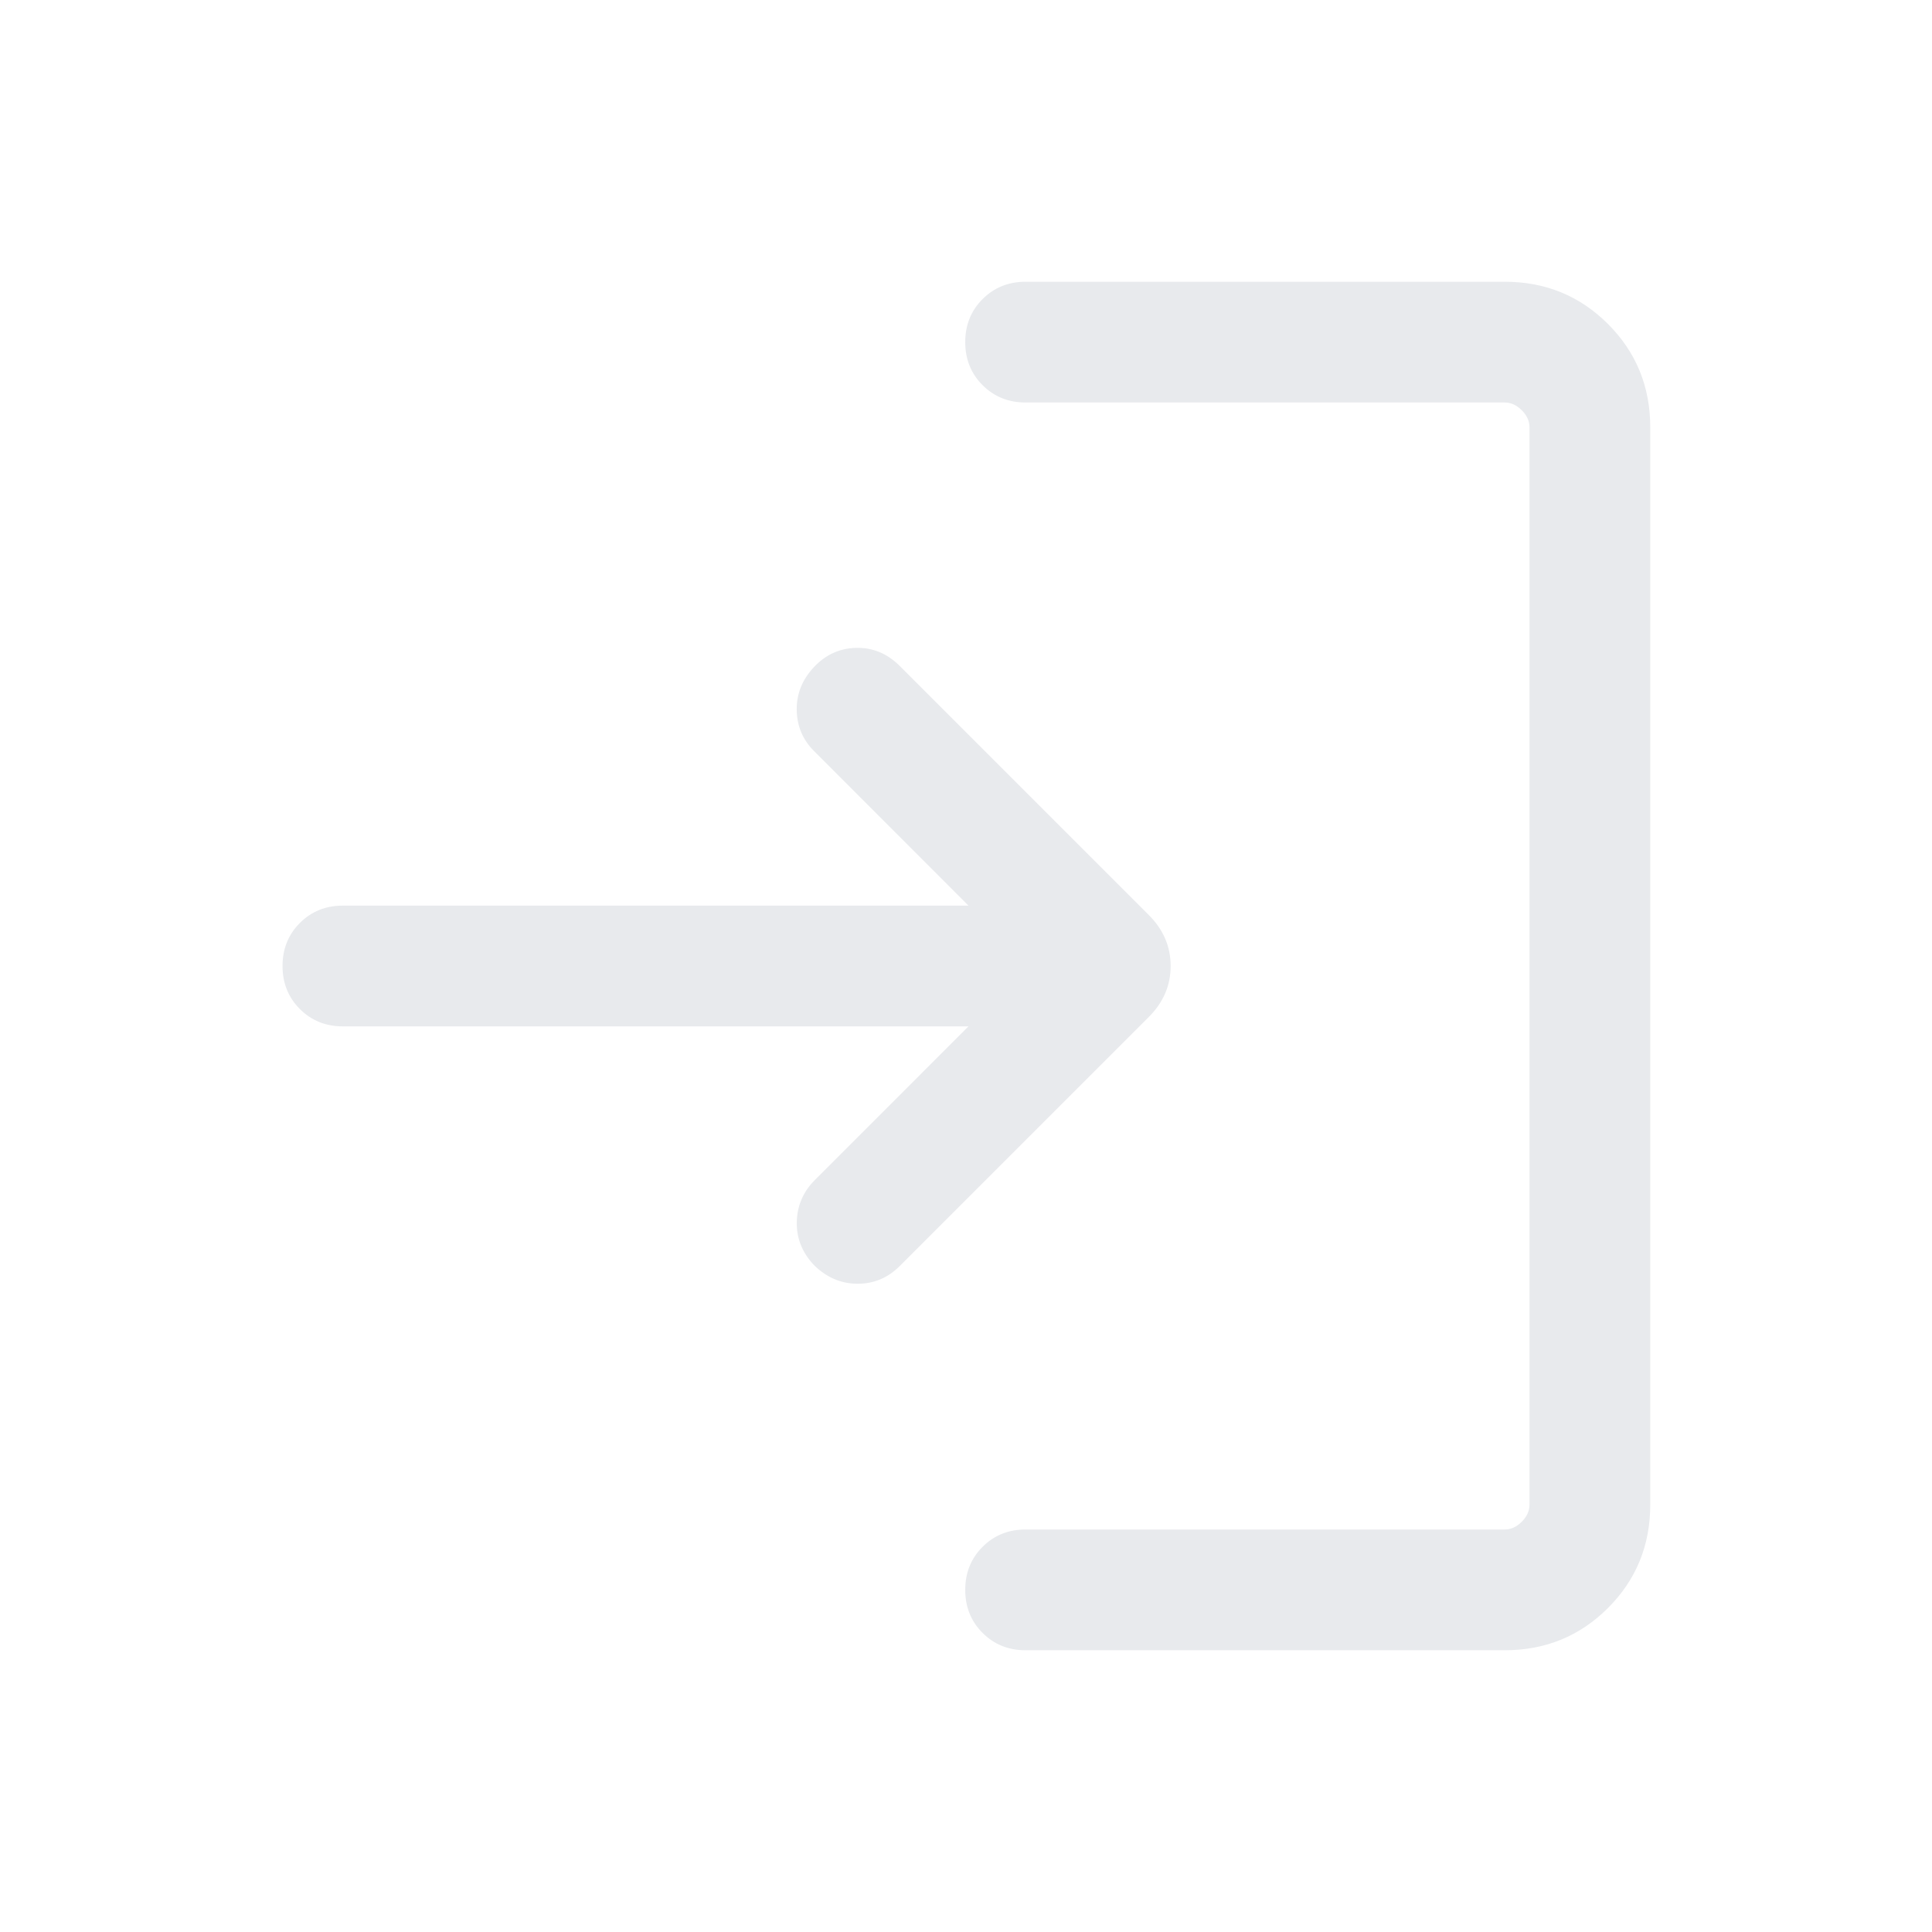 <svg xmlns="http://www.w3.org/2000/svg" height="24px" viewBox="0 -960 960 960" width="24px" fill="#e8eaed"><path d="M509.61-140q-12.76 0-21.38-8.62-8.61-8.61-8.61-21.38t8.61-21.38q8.62-8.62 21.38-8.62h238.08q4.62 0 8.46-3.85 3.85-3.84 3.85-8.46v-535.38q0-4.62-3.85-8.46-3.84-3.85-8.46-3.85H509.61q-12.76 0-21.38-8.62-8.61-8.61-8.61-21.38t8.61-21.38q8.62-8.62 21.38-8.62h238.08Q778-820 799-799q21 21 21 51.31v535.38Q820-182 799-161q-21 21-51.31 21H509.61Zm-28.38-310H170.39q-12.77 0-21.39-8.62-8.61-8.61-8.61-21.38t8.61-21.38q8.62-8.62 21.39-8.62h310.84l-76.85-76.92q-8.29-8.31-8.49-20.27-.19-11.96 8.49-21.27 8.67-9.31 21.03-9.62 12.36-.3 21.67 9l123.77 123.77q10.84 10.85 10.84 25.31 0 14.46-10.84 25.31L447.08-330.92q-8.92 8.92-21.19 8.8-12.27-.11-21.58-9.42-8.69-9.31-8.38-21.38.3-12.08 9-20.77l76.3-76.31Z"/></svg>